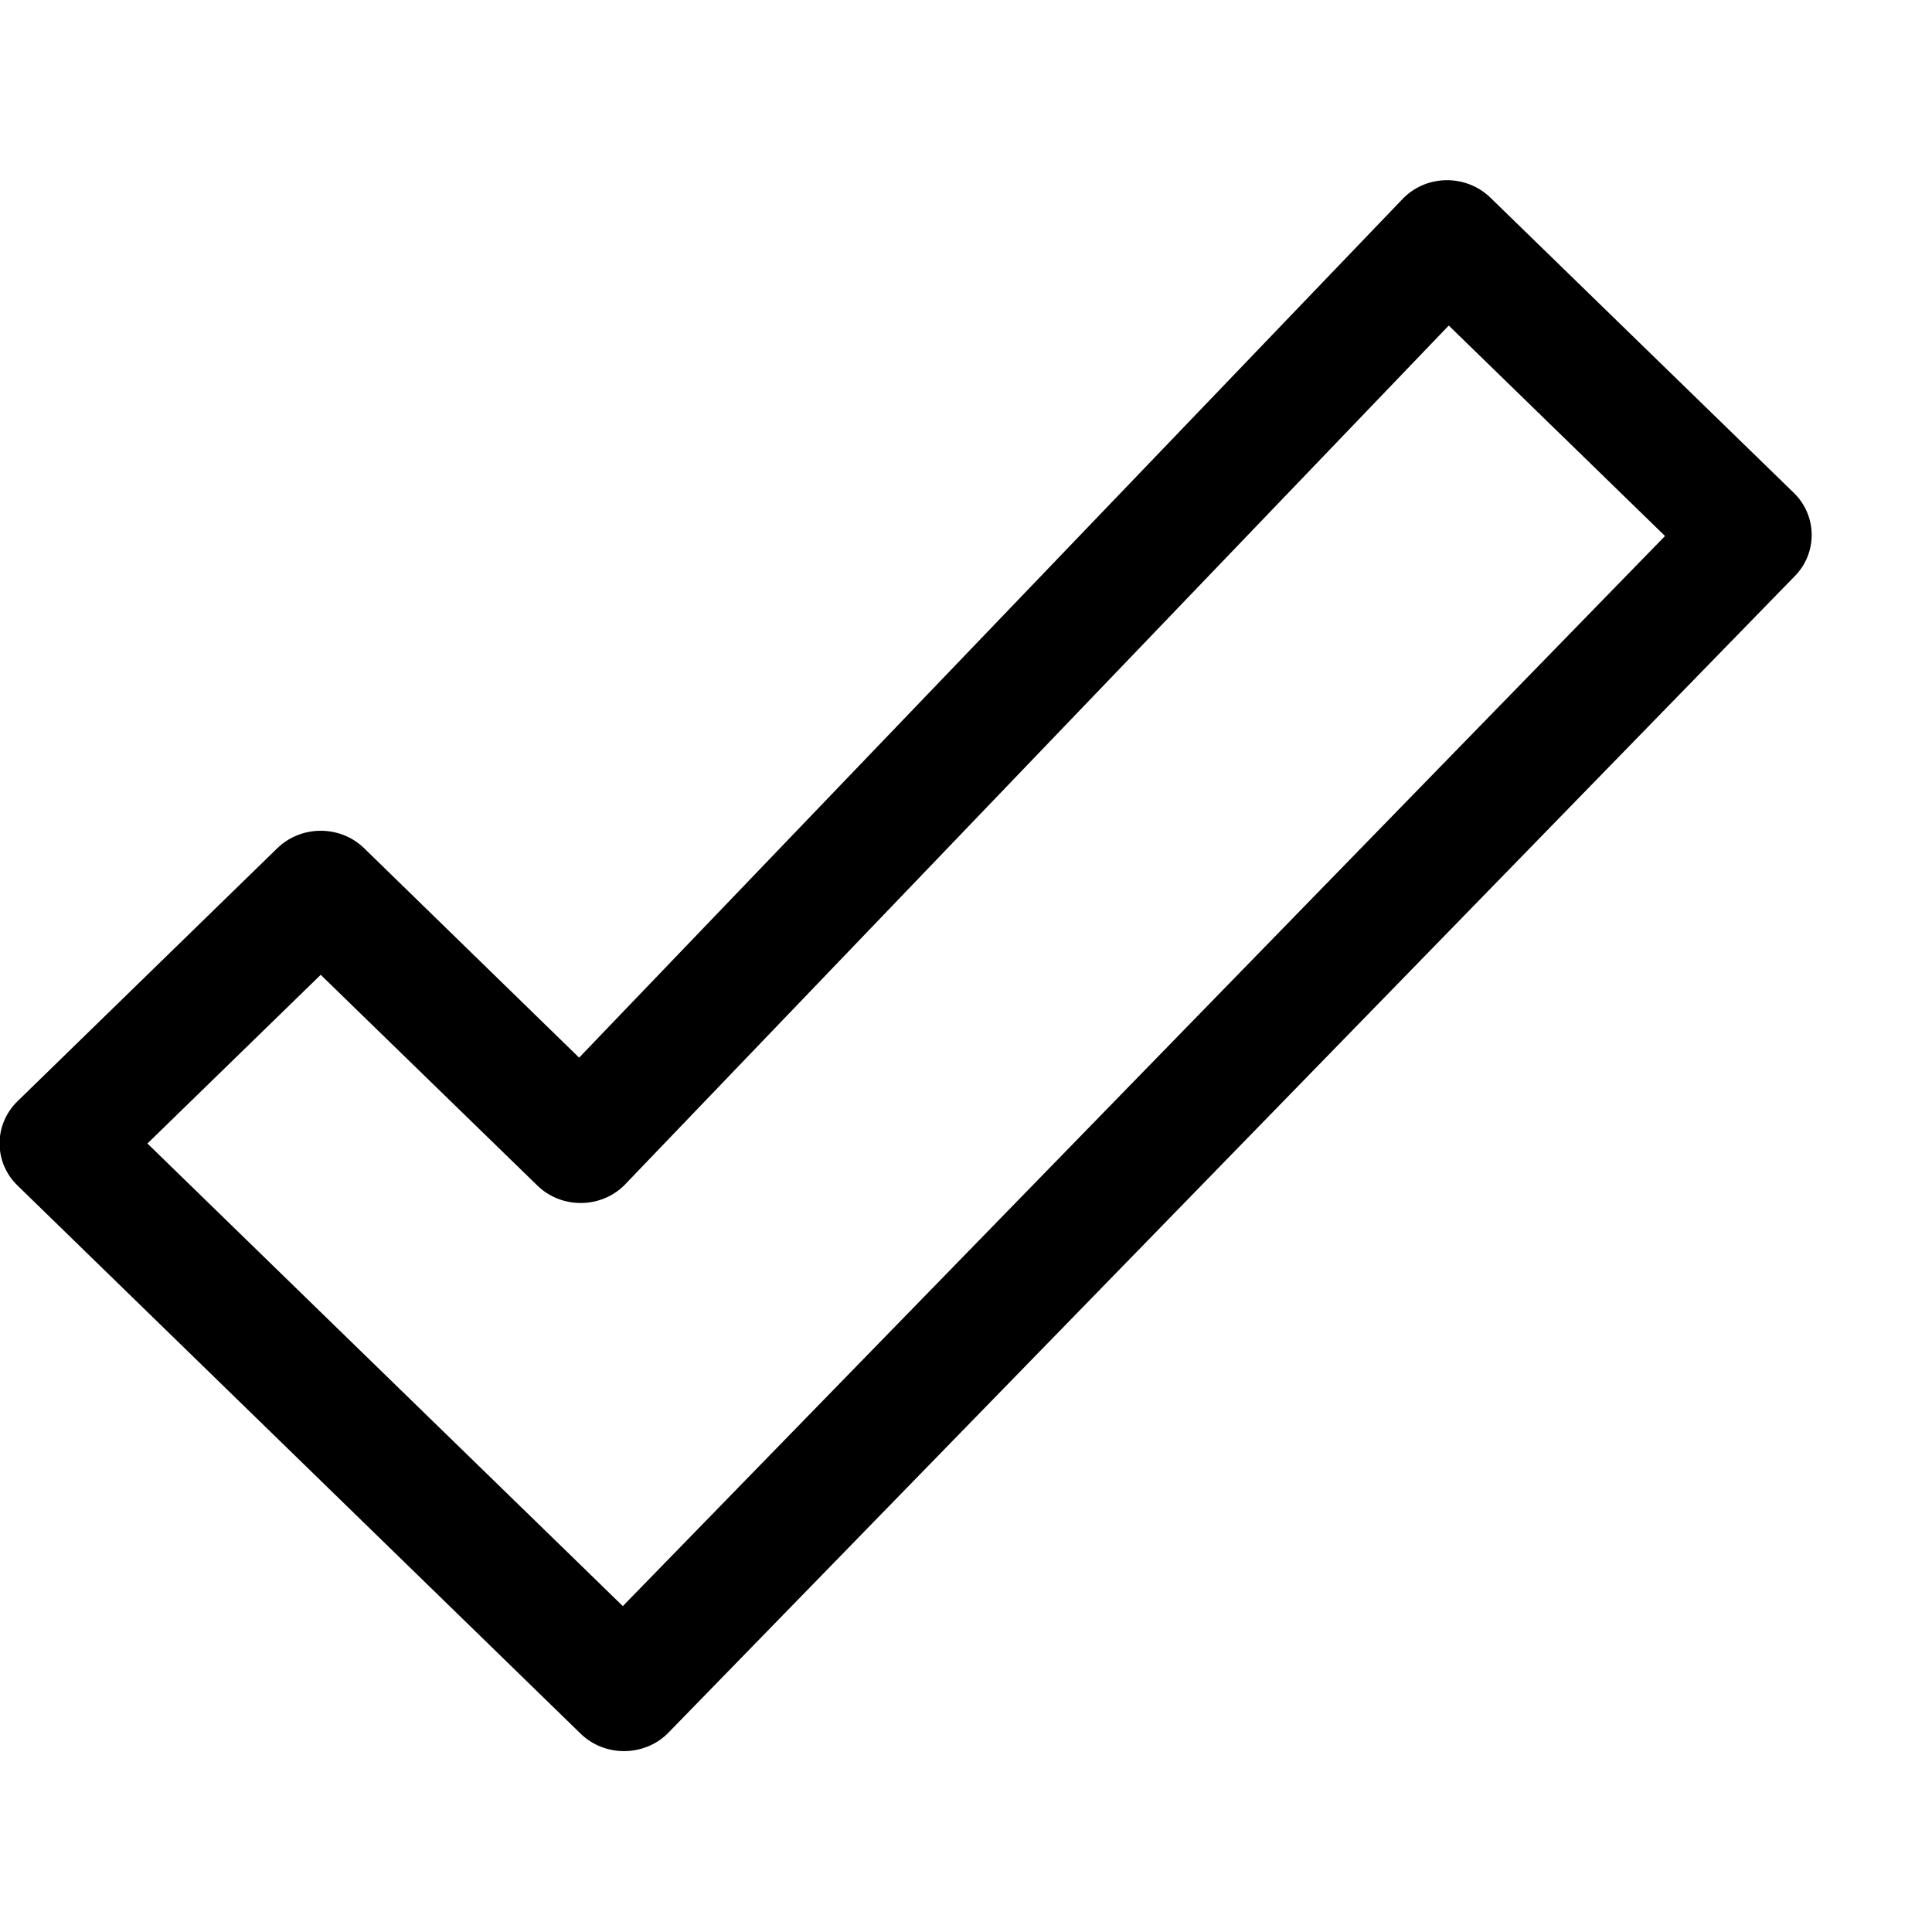 <?xml version="1.0" encoding="iso-8859-1"?>
<!-- Generator: Adobe Illustrator 16.0.0, SVG Export Plug-In . SVG Version: 6.00 Build 0)  -->
<!DOCTYPE svg PUBLIC "-//W3C//DTD SVG 1.1//EN" "http://www.w3.org/Graphics/SVG/1.1/DTD/svg11.dtd">
<svg version="1.1" xmlns="http://www.w3.org/2000/svg" xmlns:xlink="http://www.w3.org/1999/xlink" x="0px" y="0px" width="16px"
	 height="16px" viewBox="0 0 16 16" style="enable-background:new 0 0 16 16;" xml:space="preserve">
<g id="_x31_34-interface_-_tick_done" style="enable-background:new    ;">
	<path d="M14.855,4.081l-2.512-2.444c-0.199-0.193-0.52-0.193-0.717,0l-6.83,7.122L3.015,7.024c-0.198-0.192-0.52-0.192-0.718,0
		L0.145,9.12c-0.198,0.193-0.198,0.506,0,0.698l4.664,4.54c0.198,0.192,0.52,0.192,0.718,0l9.329-9.579
		C15.053,4.587,15.053,4.273,14.855,4.081z M5.158,13.301L1.221,9.47l1.435-1.397L4.45,9.818c0.198,0.193,0.52,0.193,0.718,0
		l6.83-7.122l1.791,1.743L5.158,13.301z"/>
</g>
<g id="Layer_1">
</g>
</svg>
